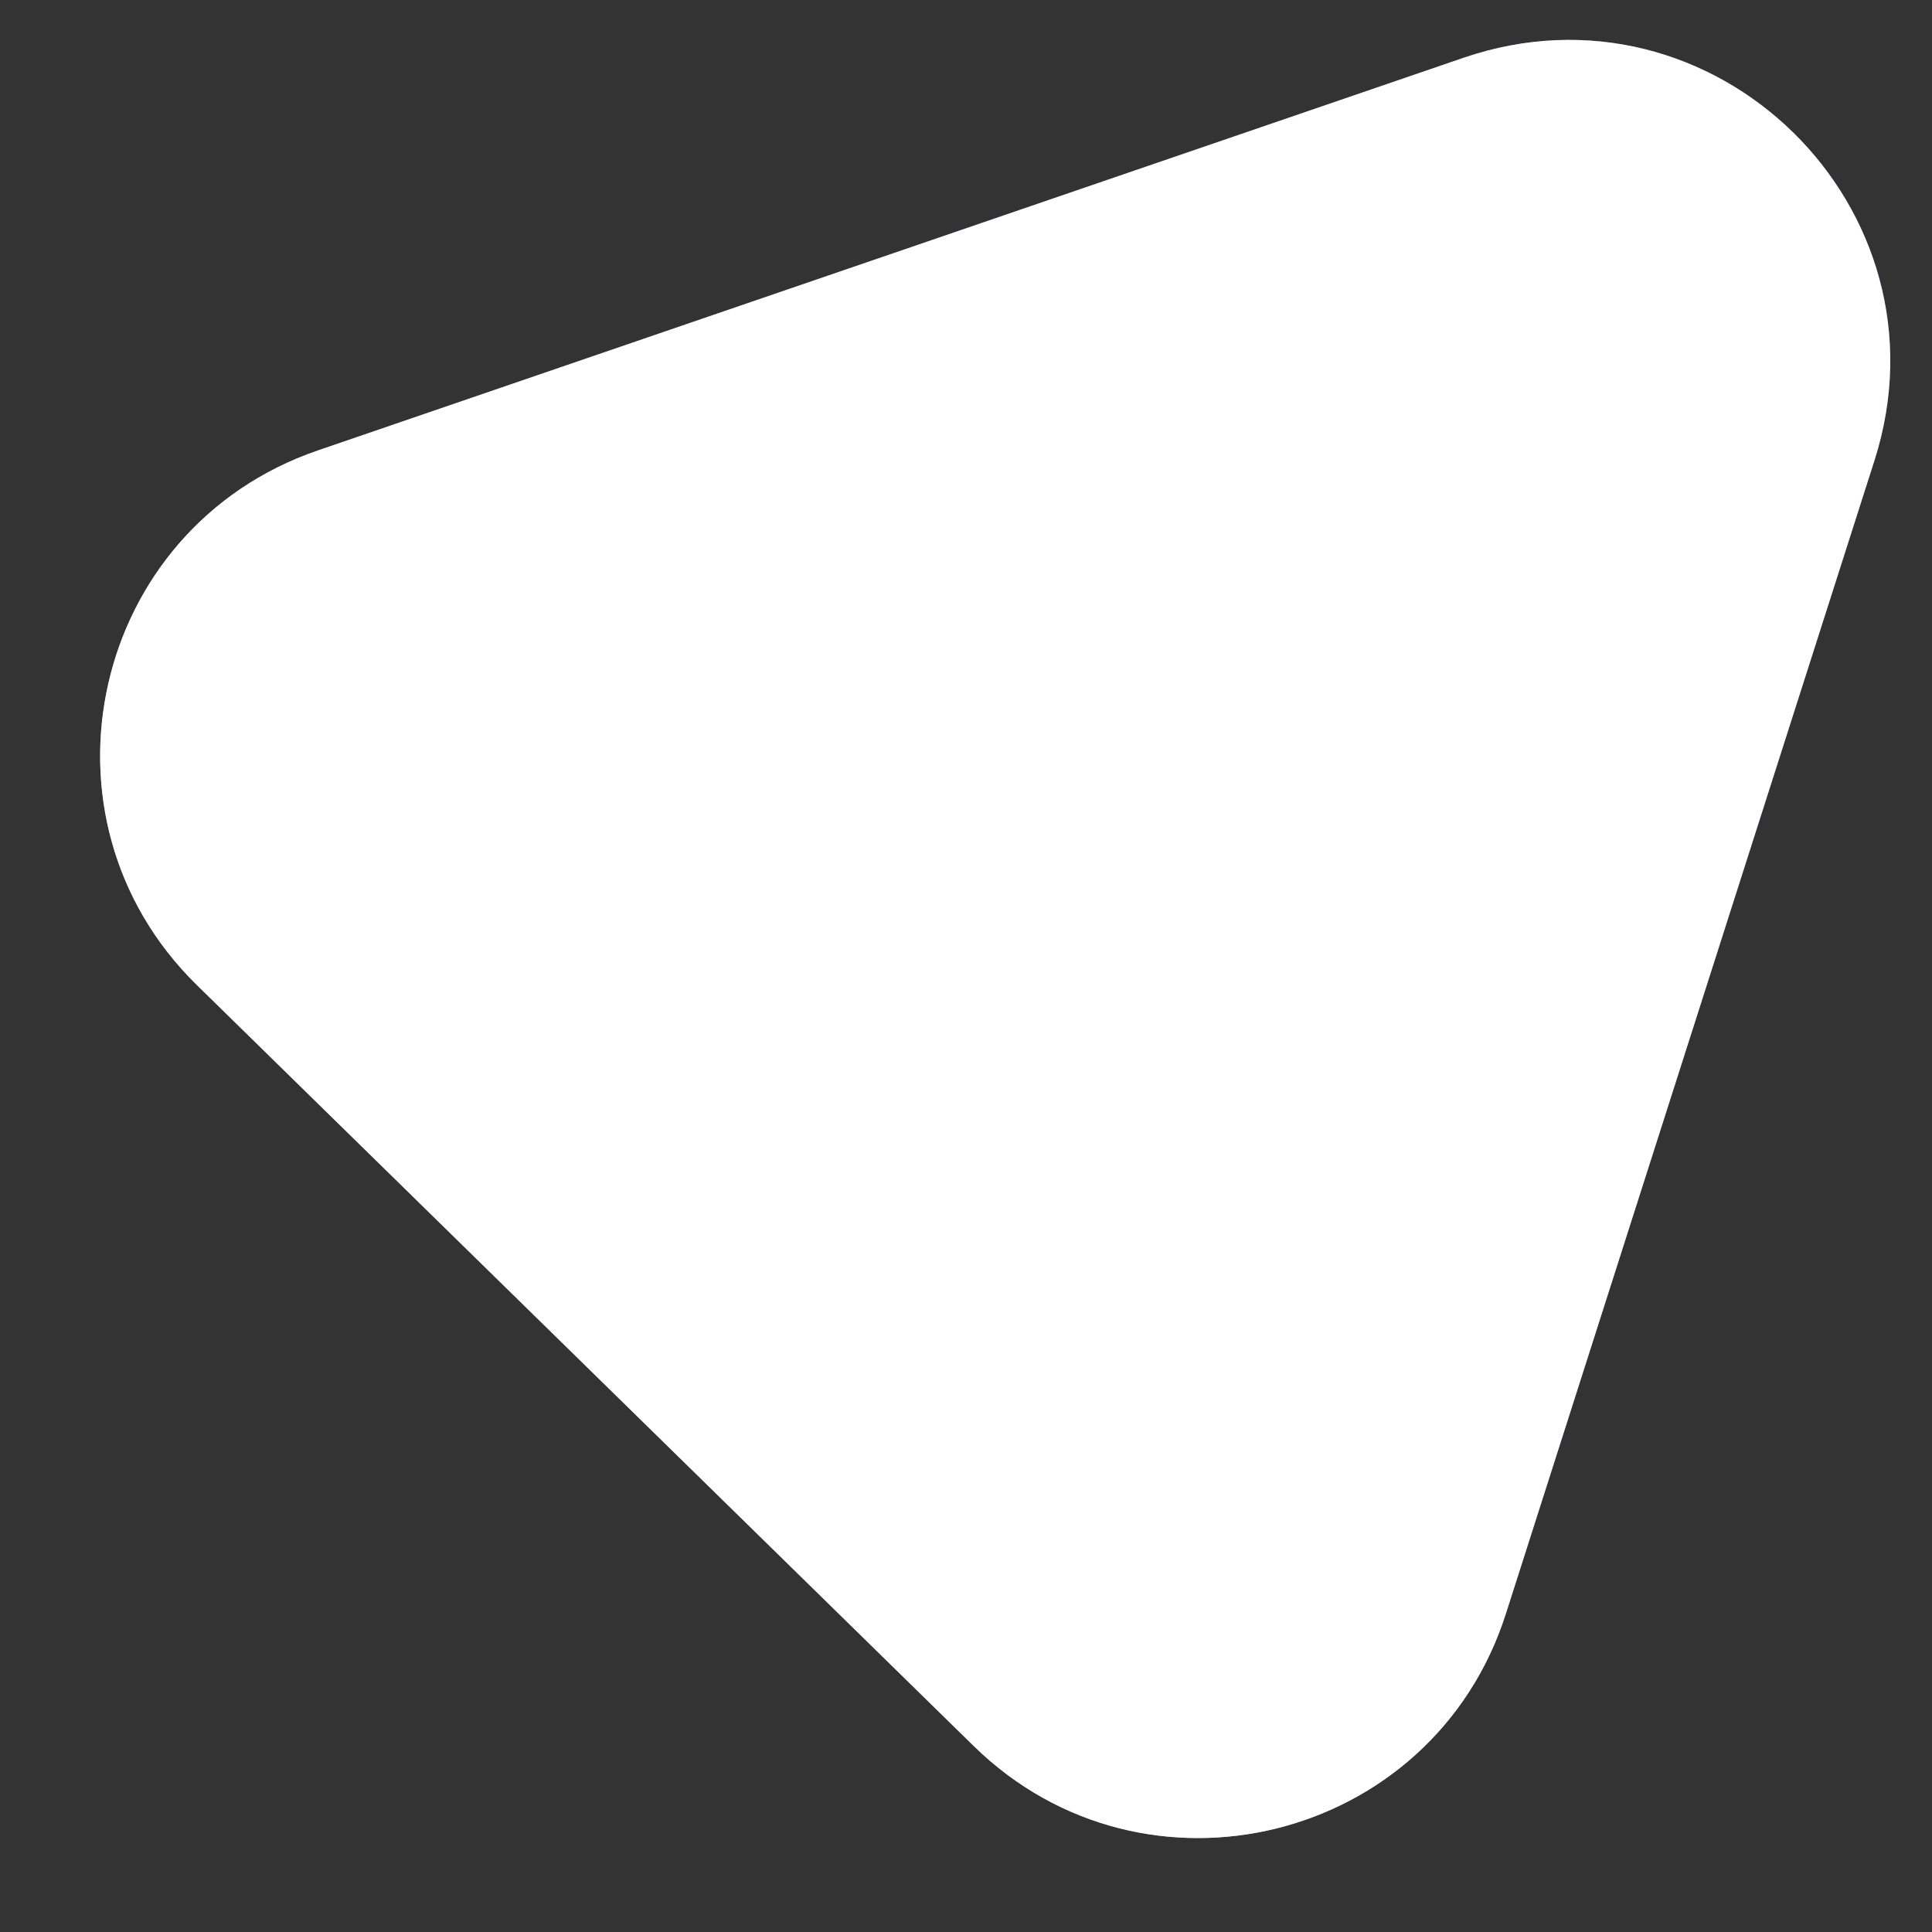 <svg width="18" height="18" viewBox="0 0 18 18" fill="none" xmlns="http://www.w3.org/2000/svg">
<rect x="0" y="0" width="18" height="18" fill="#333333" stroke="none"/>
<path d="M13.634 0.539C15.968 -0.261 18.215 1.941 17.464 4.29L14.029 15.037C13.349 17.163 10.667 17.829 9.072 16.267L1.835 9.178C0.24 7.616 0.849 4.921 2.961 4.197L13.634 0.539Z" fill="url(#paint0_linear)"/>
<path d="M13.634 0.539C15.968 -0.261 18.215 1.941 17.464 4.29L14.029 15.037C13.349 17.163 10.667 17.829 9.072 16.267L1.835 9.178C0.24 7.616 0.849 4.921 2.961 4.197L13.634 0.539Z" fill="white"/>
<defs>
<linearGradient id="paint0_linear" x1="19.282" y1="-1.397" x2="0.844" y2="17.429" gradientUnits="userSpaceOnUse">
<stop stop-color="#5351C7"/>
<stop offset="1" stop-color="#C4C4C4"/>
</linearGradient>
</defs>
</svg>
